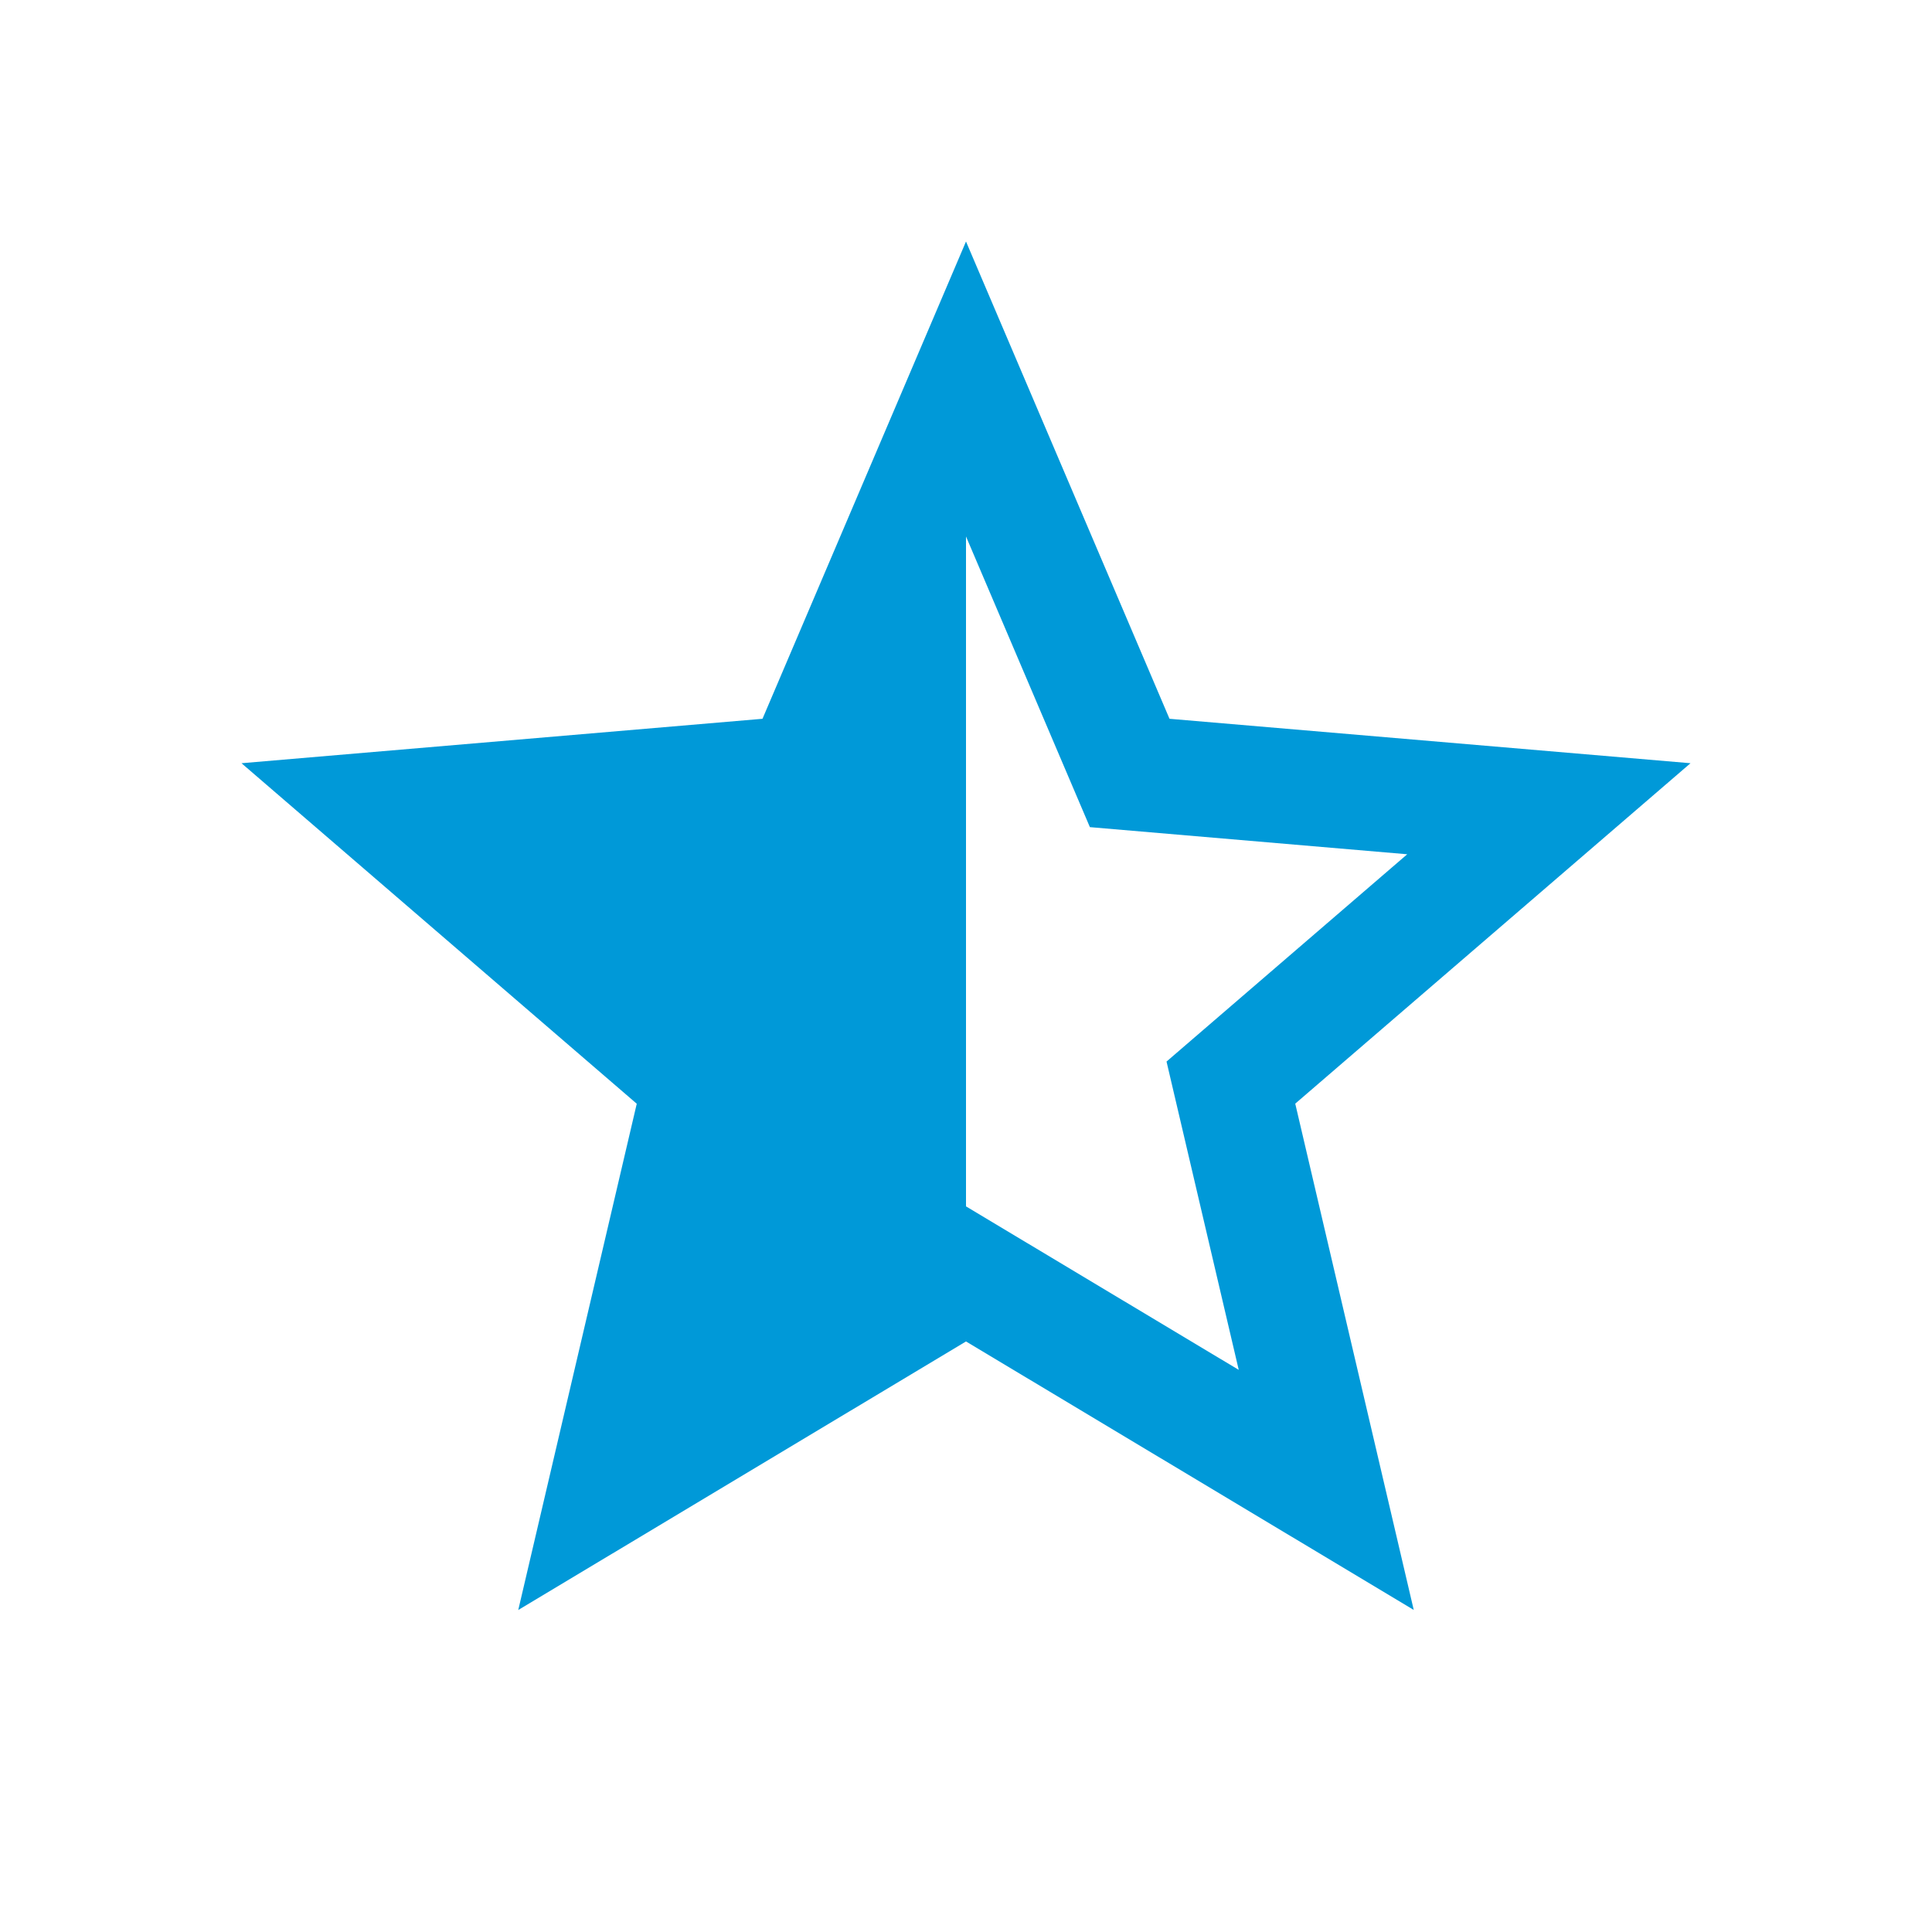 <?xml version="1.0" encoding="UTF-8"?>
<svg width="24px" height="24px" viewBox="0 0 24 24" version="1.1" xmlns="http://www.w3.org/2000/svg" xmlns:xlink="http://www.w3.org/1999/xlink">
    <!-- Generator: Sketch 47.1 (45422) - http://www.bohemiancoding.com/sketch -->
    <title>Icon/star-half</title>
    <desc>Created with Sketch.</desc>
    <defs>
        <path d="M21,9.481 L14.528,8.929 L12,3 L9.472,8.929 L3,9.481 L7.91,13.711 L6.438,20 L12,16.664 L17.562,19.999 L16.09,13.71 L21,9.481 L21,9.481 Z M12,14.986 L12,6.664 L13.539,10.275 L17.481,10.612 L14.491,13.187 L15.388,17.017 L12,14.986 L12,14.986 Z" id="path-1"></path>
    </defs>
    <g id="Symbols" stroke="none" stroke-width="1" fill="none" fill-rule="evenodd">
        <g id="Icon/star-half">
            <mask id="mask-2" fill="white">
                <use xlink:href="#path-1"></use>
            </mask>
            <use id="Shape" fill="#0099D8" xlink:href="#path-1"></use>
        </g>
    </g>
</svg>
